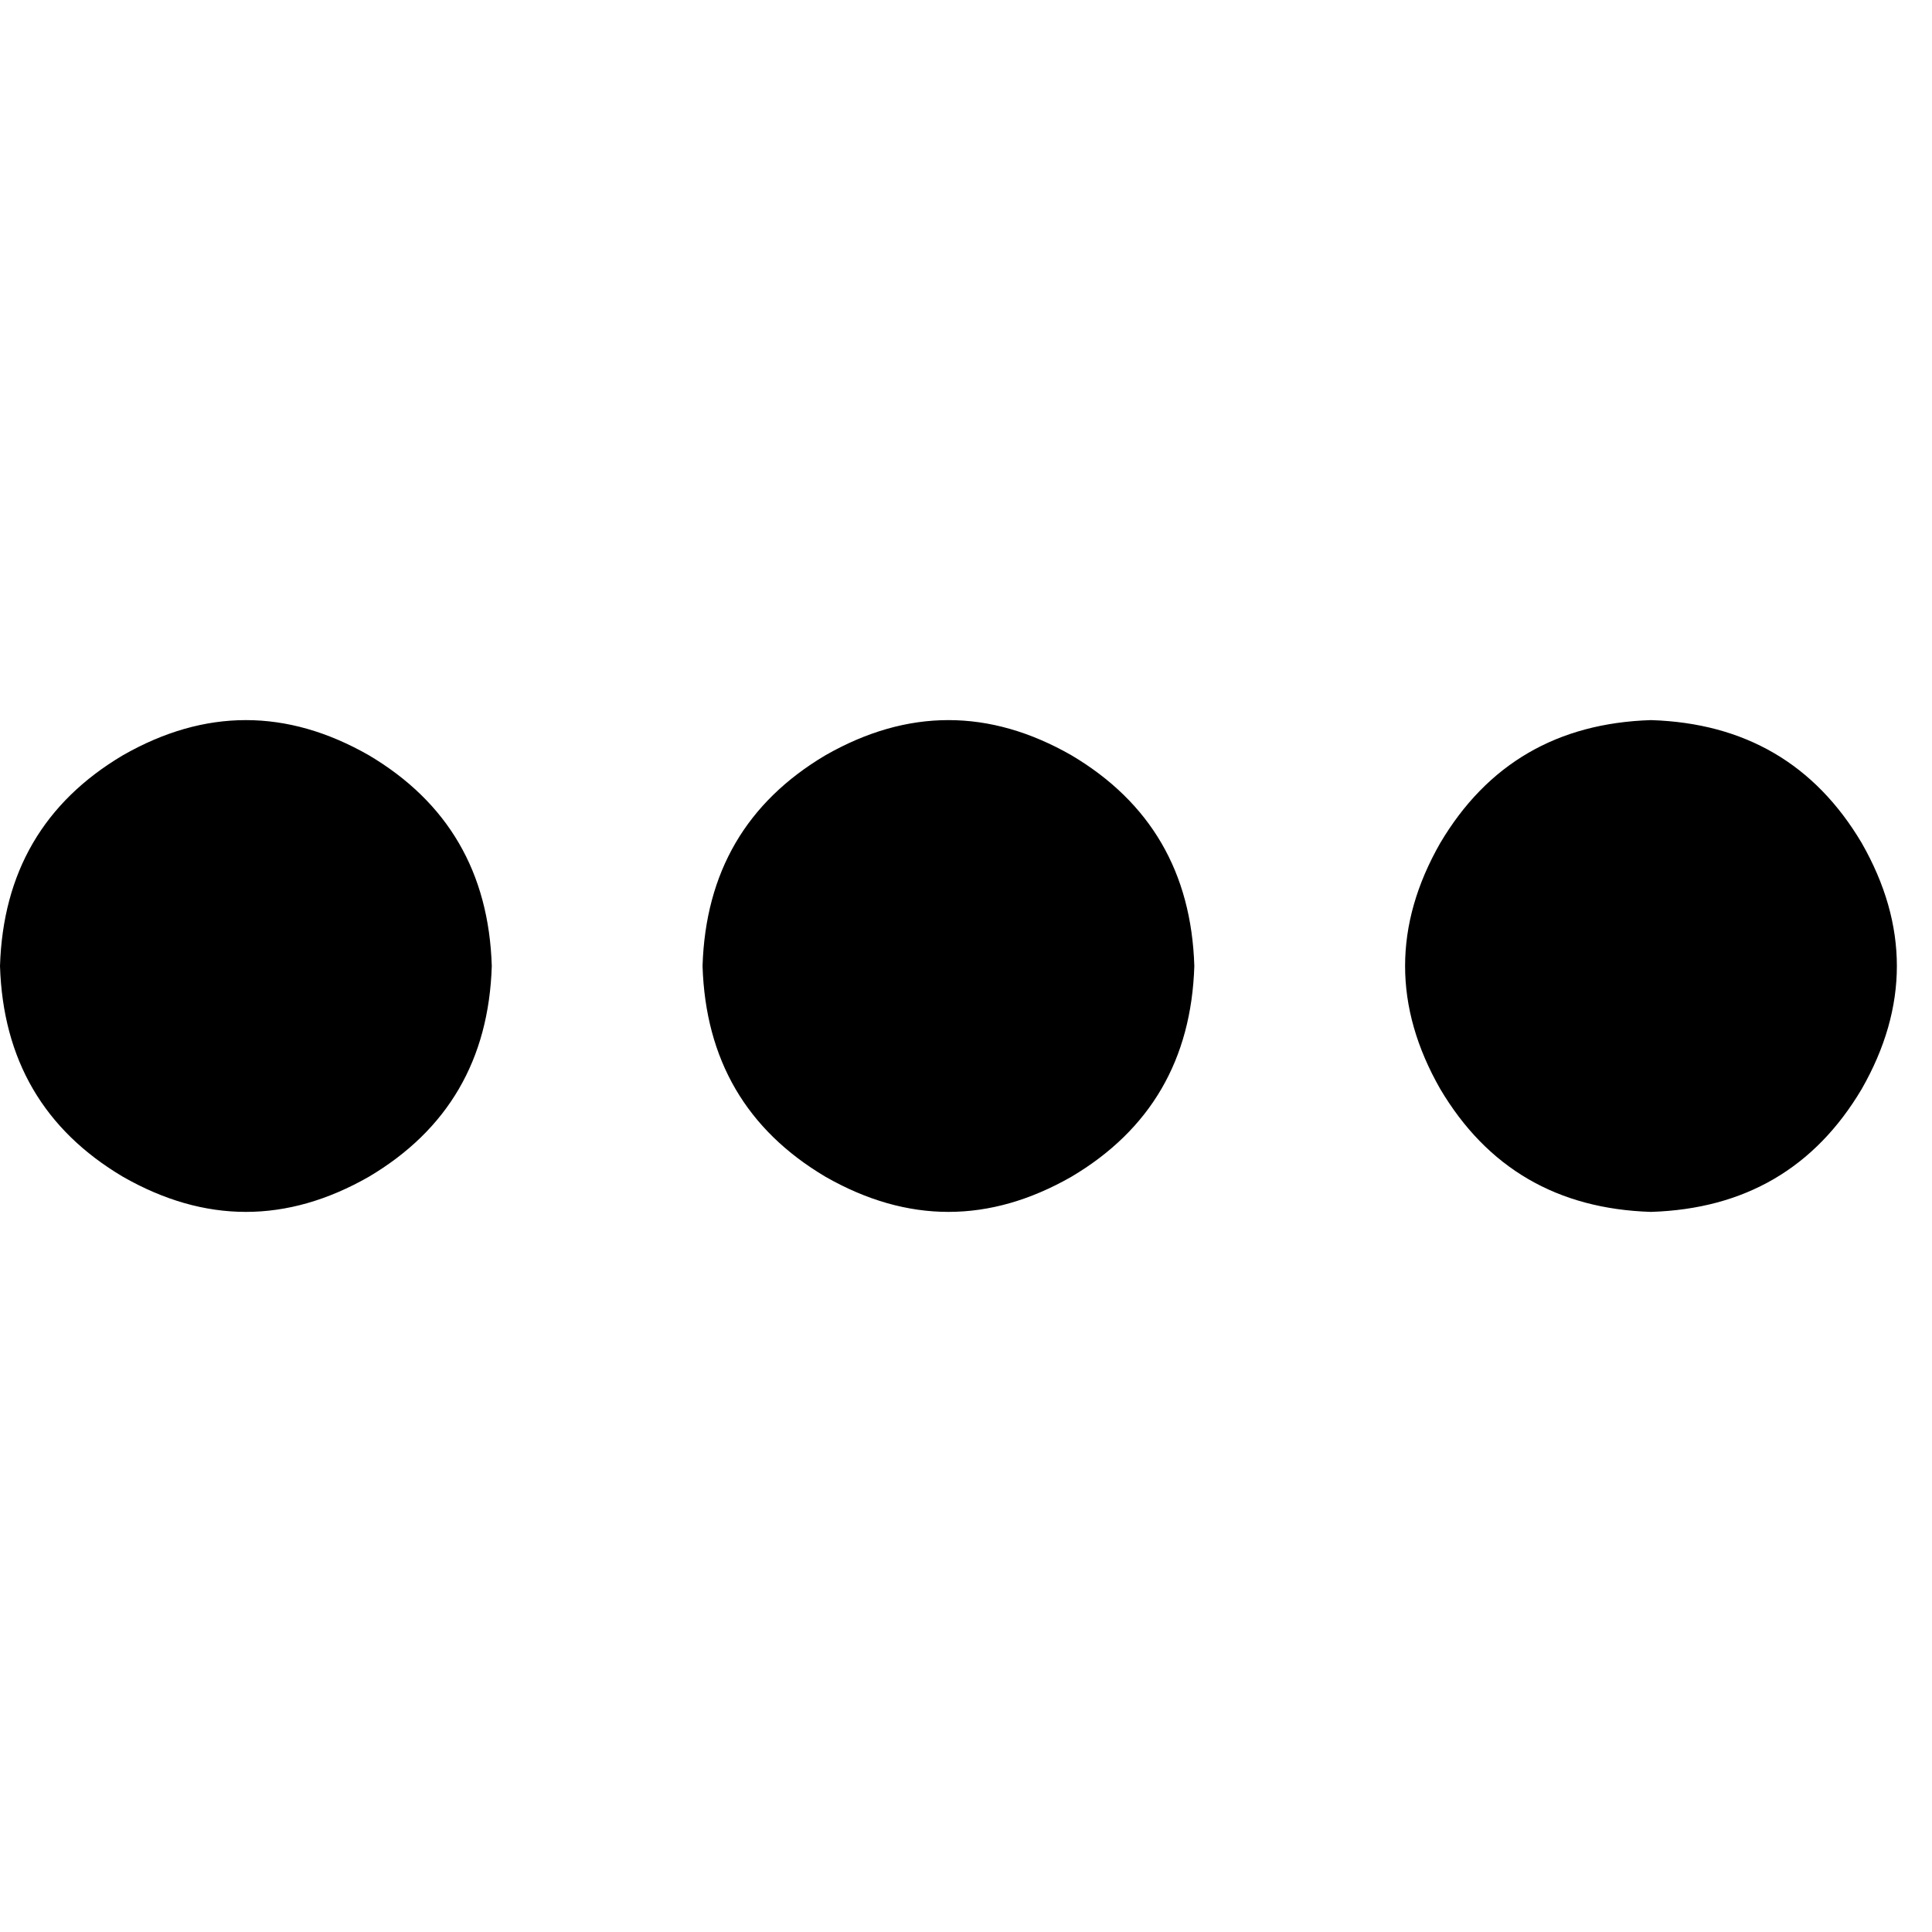 <svg xmlns="http://www.w3.org/2000/svg" viewBox="0 0 512 512">
  <path d="M 0 256 Q 1.164 218.764 32.582 200.145 Q 65.164 181.527 97.745 200.145 Q 129.164 218.764 130.327 256 Q 129.164 293.236 97.745 311.855 Q 65.164 330.473 32.582 311.855 Q 1.164 293.236 0 256 L 0 256 Z M 186.182 256 Q 187.345 218.764 218.764 200.145 Q 251.345 181.527 283.927 200.145 Q 315.345 218.764 316.509 256 Q 315.345 293.236 283.927 311.855 Q 251.345 330.473 218.764 311.855 Q 187.345 293.236 186.182 256 L 186.182 256 Z M 437.527 190.836 Q 474.764 192 493.382 223.418 Q 512 256 493.382 288.582 Q 474.764 320 437.527 321.164 Q 400.291 320 381.673 288.582 Q 363.055 256 381.673 223.418 Q 400.291 192 437.527 190.836 L 437.527 190.836 Z" />
</svg>